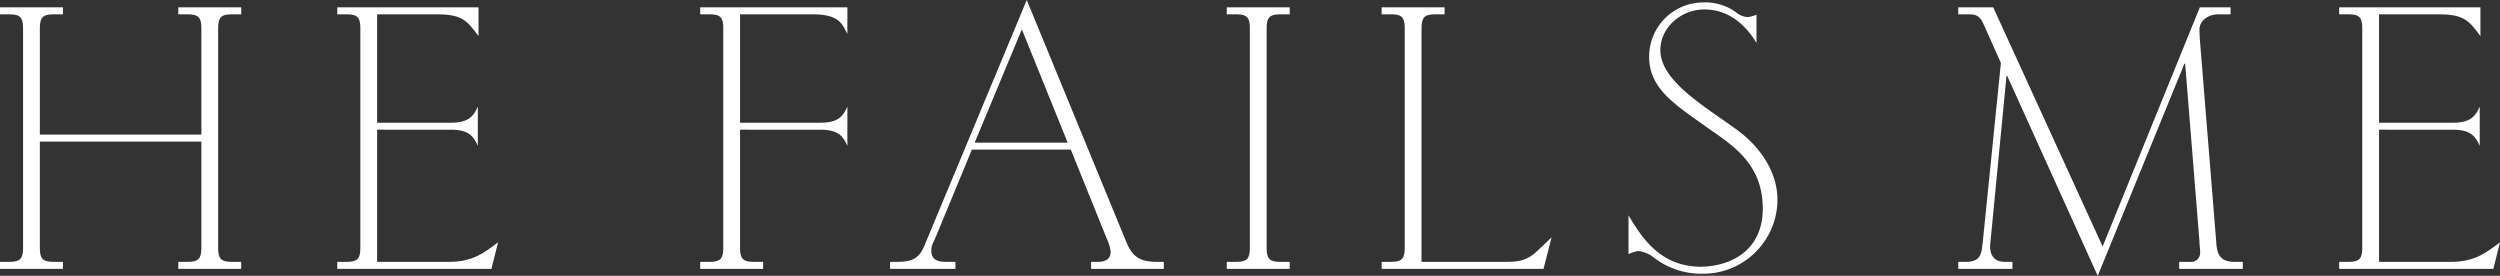 <svg class="band-logo" data-name="Layer 1" xmlns="http://www.w3.org/2000/svg" viewBox="0 0 560.963 61.893"><rect x="0" y="0" width="560.963" height="61.893" fill="#333333" stroke="none"/><defs><style>.cls-1{fill:#ffffff;}</style></defs><title>HFM_Logo</title><path class="cls-1" d="M60.909,64.953H46.789V63.385h2.196c2.353,0,2.98-.785,2.98-3.06V36.399H15.725V60.325c0,2.275.628,3.06,2.98,3.06H20.902v1.569H6.782V63.385H8.978c2.354,0,2.981-.785,2.981-3.06V10.905c0-2.276-.628-3.06-2.981-3.06H6.782V6.277H20.902v1.569H18.706c-2.353,0-2.98.784-2.98,3.06V34.831h36.241V10.905c0-2.276-.628-3.06-2.98-3.06H46.789V6.277H60.909v1.569H58.713c-2.354,0-2.981.784-2.981,3.06V60.325c0,2.275.628,3.06,2.981,3.06h2.196Z" transform="translate(-6.782 -4.629)"/><path class="cls-1" d="M117.055,64.953h-34.594V63.385H84.657c2.354,0,2.981-.785,2.981-3.06V10.905c0-2.276-.628-3.06-2.981-3.06H82.462V6.277H114.152v6.433c-2.51-3.295-3.53-4.864-9.256-4.864H91.404V32.164h16.63c4.157,0,5.099-1.726,5.962-3.609v8.786c-.863-1.883-1.804-3.609-5.962-3.609H91.404V63.385H107.564c5.255,0,7.765-1.961,10.981-4.393Z" transform="translate(-6.782 -4.629)"/><path class="cls-1" d="M172.841,33.732V60.325c0,2.275.628,3.06,2.98,3.06h2.196v1.569h-14.12V63.385h2.196c2.354,0,2.981-.785,2.981-3.06V10.905c0-2.276-.628-3.06-2.981-3.06h-2.196V6.277h33.026v5.962c-1.099-2.039-1.648-4.393-7.688-4.393H172.841V32.164h18.12c4.158,0,5.1-1.726,5.963-3.609v8.786c-.863-1.883-1.804-3.609-5.963-3.609Z" transform="translate(-6.782 -4.629)"/><path class="cls-1" d="M267.922,64.953H251.606V63.385h1.491c1.491,0,2.902-.47,2.902-2.275a9.265,9.265,0,0,0-.863-2.903l-8.079-20.003H224.856l-8.08,19.533c-.785,1.725-1.02,2.04-1.02,3.138,0,2.51,2.196,2.51,3.608,2.51h1.804v1.569H206.499V63.385h1.569c3.53,0,5.02-.863,6.197-3.765L237.172,4.629,259.372,58.6c1.333,3.294,2.746,4.785,6.981,4.785h1.569ZM236.073,11.219,225.484,36.635h20.866Z" transform="translate(-6.782 -4.629)"/><path class="cls-1" d="M296.173,64.953H282.053V63.385h2.196c2.354,0,2.981-.785,2.981-3.06V10.905c0-2.276-.628-3.06-2.981-3.06H282.053V6.277H296.173v1.569h-2.196c-2.353,0-2.98.784-2.98,3.06V60.325c0,2.275.628,3.06,2.98,3.06H296.173Z" transform="translate(-6.782 -4.629)"/><path class="cls-1" d="M353.127,64.953h-36.319V63.385h2.196c2.353,0,2.98-.785,2.98-3.06V10.905c0-2.276-.628-3.06-2.98-3.06h-2.196V6.277h14.12v1.569h-2.196c-2.354,0-2.981.784-2.981,3.06V63.385h18.906c2.588,0,4.706-.157,7.06-2.432l3.216-3.059Z" transform="translate(-6.782 -4.629)"/><path class="cls-1" d="M400.91,14.277c-1.333-2.275-5.02-7.531-11.688-7.531-5.412,0-9.885,4.237-9.885,9.101,0,6.981,9.963,12.629,17.258,17.964,5.02,3.686,9.022,9.256,9.022,15.689a16.67,16.67,0,0,1-16.631,16.552,17.51,17.51,0,0,1-10.982-3.531,6.899,6.899,0,0,0-3.608-1.569,7.202,7.202,0,0,0-2.197.707V52.952c2.981,5.02,7.139,11.531,16.317,11.531,7.14-.156,13.806-4,13.806-13.021,0-10.511-7.294-14.512-13.1-18.669-6.589-4.708-12.395-8.316-12.395-15.376A12.144,12.144,0,0,1,388.83,5.179a11.87,11.87,0,0,1,7.372,2.117,4.785,4.785,0,0,0,2.669,1.177A7.199,7.199,0,0,0,400.91,7.924Z" transform="translate(-6.782 -4.629)"/><path class="cls-1" d="M510.037,64.953H495.76V63.385h2.354a2.047,2.047,0,0,0,2.354-2.118c0-.784-.156-1.569-.156-2.432l-3.216-39.928h-.158L477.482,66.522,457.166,21.652h-.156l-3.609,37.34c-.235,1.647,0,4.393,3.216,4.393h1.726v1.569H446.184V63.385h1.646c3.531,0,3.531-1.883,3.844-4.315L455.754,18.75l-4.002-8.943c-.94-1.961-2.039-1.961-3.451-1.961h-2.117V6.277h7.844l24.553,53.656L500.389,6.277h6.903v1.569H504.625c-2.669,0-4.315,1.647-4.315,3.373,0,.863.078,2.196.156,3.138l3.609,44.557c.156,2.902.94,4.471,4.156,4.471H510.037Z" transform="translate(-6.782 -4.629)"/><path class="cls-1" d="M566.253,64.953h-34.594V63.385h2.197c2.352,0,2.981-.785,2.981-3.06V10.905c0-2.276-.63-3.06-2.981-3.06h-2.197V6.277H563.352v6.433c-2.51-3.295-3.531-4.864-9.257-4.864H540.604V32.164H557.233c4.158,0,5.099-1.726,5.963-3.609v8.786c-.864-1.883-1.804-3.609-5.963-3.609H540.604V63.385h16.158c5.257,0,7.767-1.961,10.983-4.393Z" transform="translate(-6.782 -4.629)"/></svg>